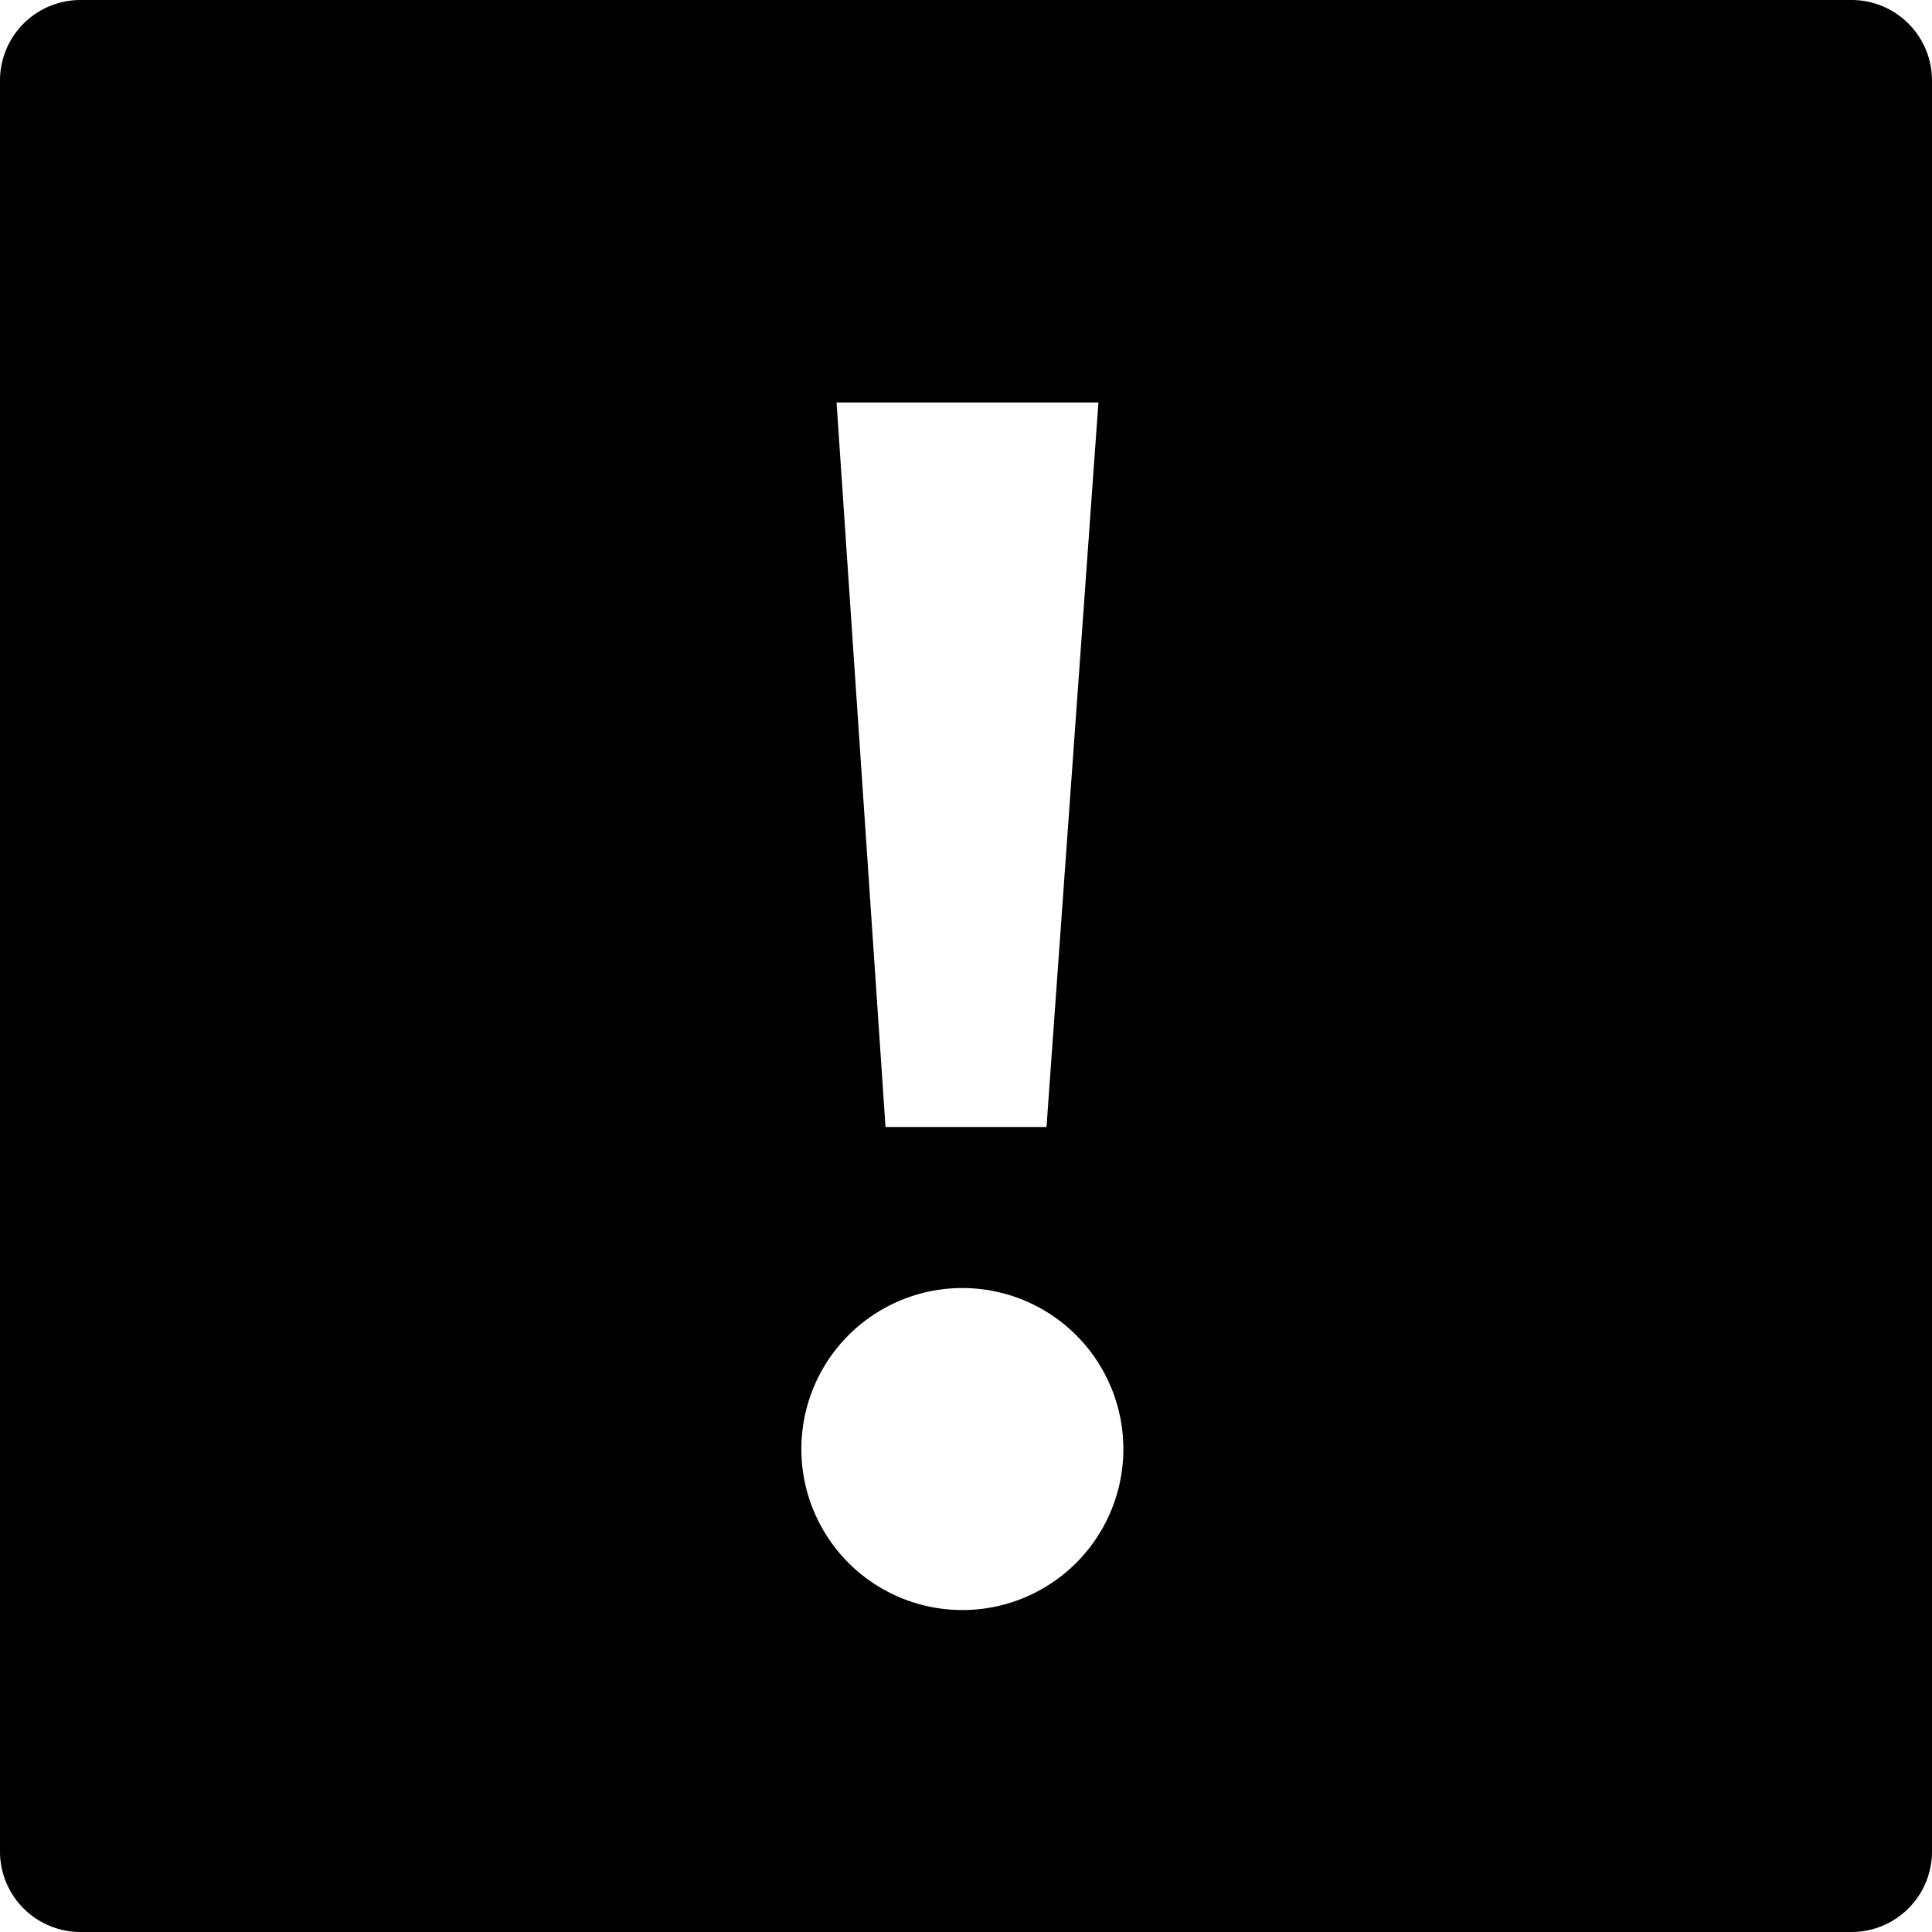 <svg id="nc_icon" xmlns="http://www.w3.org/2000/svg" xml:space="preserve" viewBox="0 0 24 24"><path fill="currentColor" d="M23 0H1a1 1 0 0 0-1 1v22a1 1 0 0 0 1 1h22a1 1 0 0 0 1-1V1a1 1 0 0 0-1-1zm-9.355 5L13 14h-2l-.608-9h3.253zM12 20a2 2 0 1 1-.001-3.999A2 2 0 0 1 12 20z" class="nc-icon-wrapper"/></svg>
